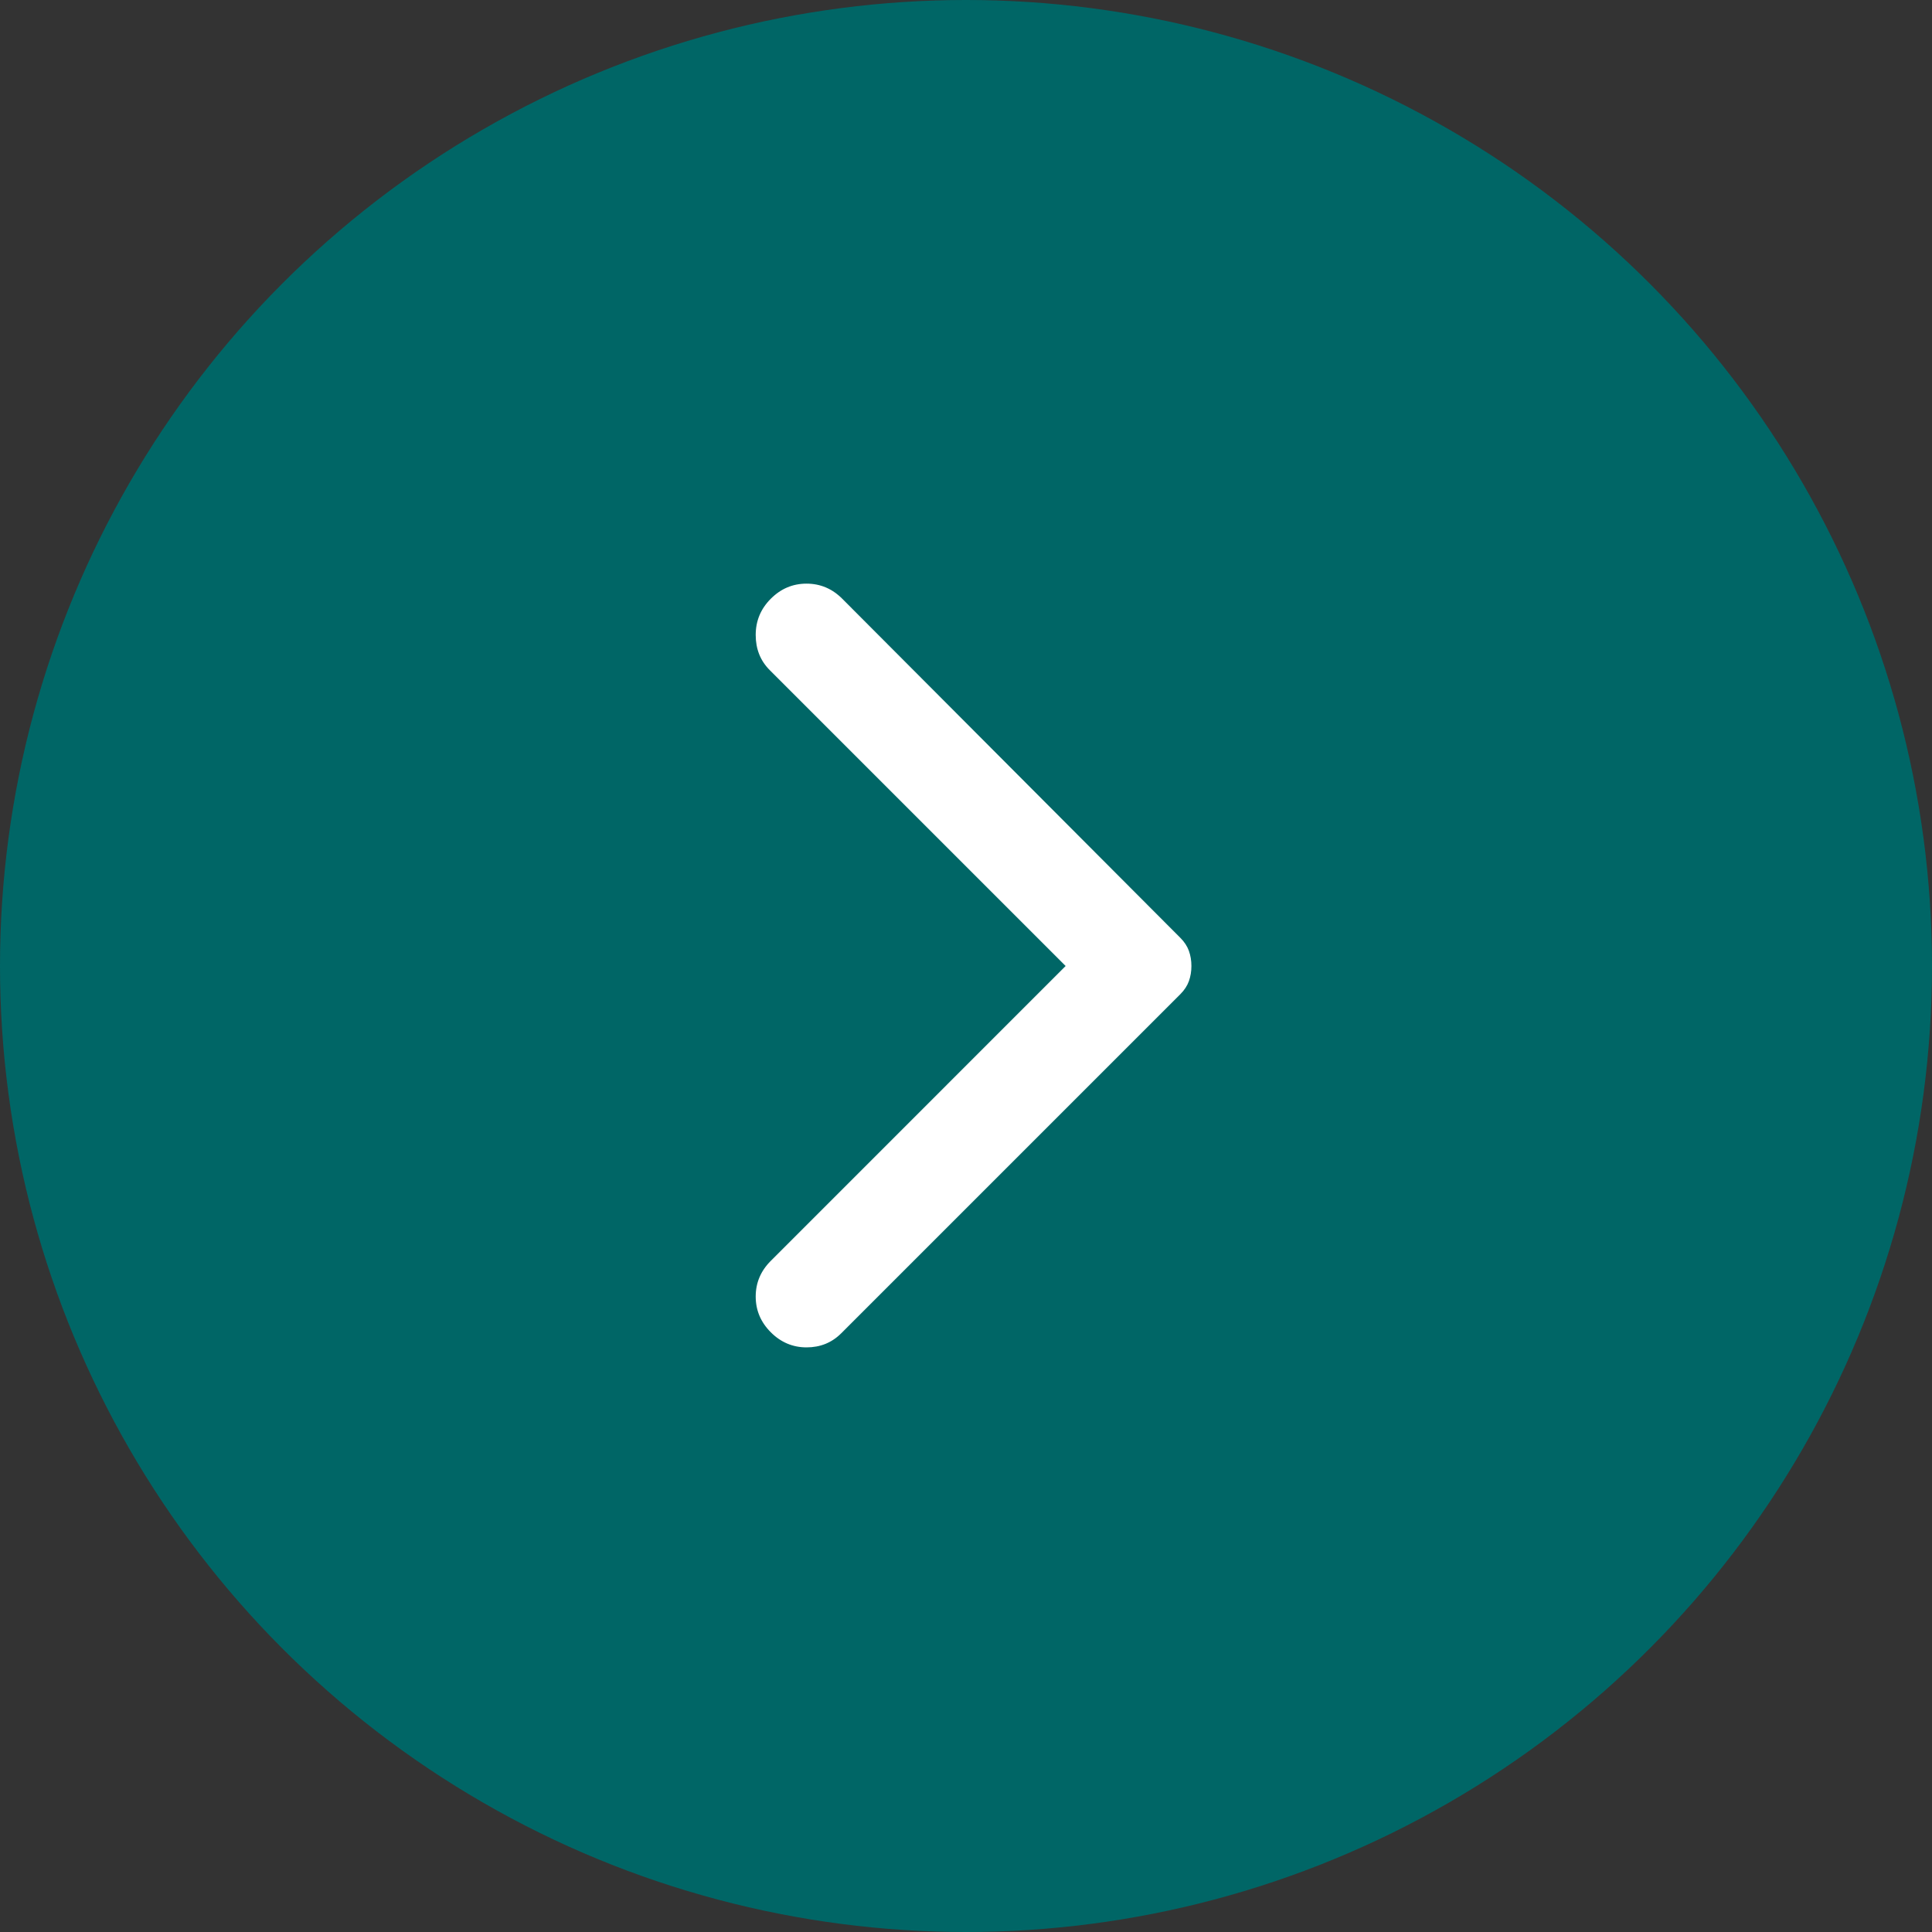 <svg width="100" height="100" viewBox="0 0 100 100" fill="none" xmlns="http://www.w3.org/2000/svg">
<rect x="0" y="0" width="100" height="100" fill="#333333" stroke="none"/>
<circle cx="50" cy="50" r="50" fill="#006666"/>
<path d="M39.897 68.959C39.376 68.438 39.115 67.821 39.115 67.109C39.115 66.397 39.376 65.781 39.897 65.261L55.157 50L39.844 34.688C39.358 34.202 39.115 33.594 39.115 32.865C39.115 32.136 39.376 31.511 39.897 30.99C40.417 30.469 41.034 30.209 41.746 30.209C42.458 30.209 43.074 30.469 43.594 30.99L61.094 48.542C61.303 48.75 61.451 48.976 61.538 49.219C61.624 49.462 61.667 49.722 61.667 50C61.667 50.278 61.624 50.538 61.538 50.781C61.451 51.025 61.303 51.25 61.094 51.459L43.542 69.011C43.056 69.497 42.458 69.74 41.746 69.74C41.034 69.74 40.417 69.479 39.897 68.959Z" fill="white"/>
</svg>
